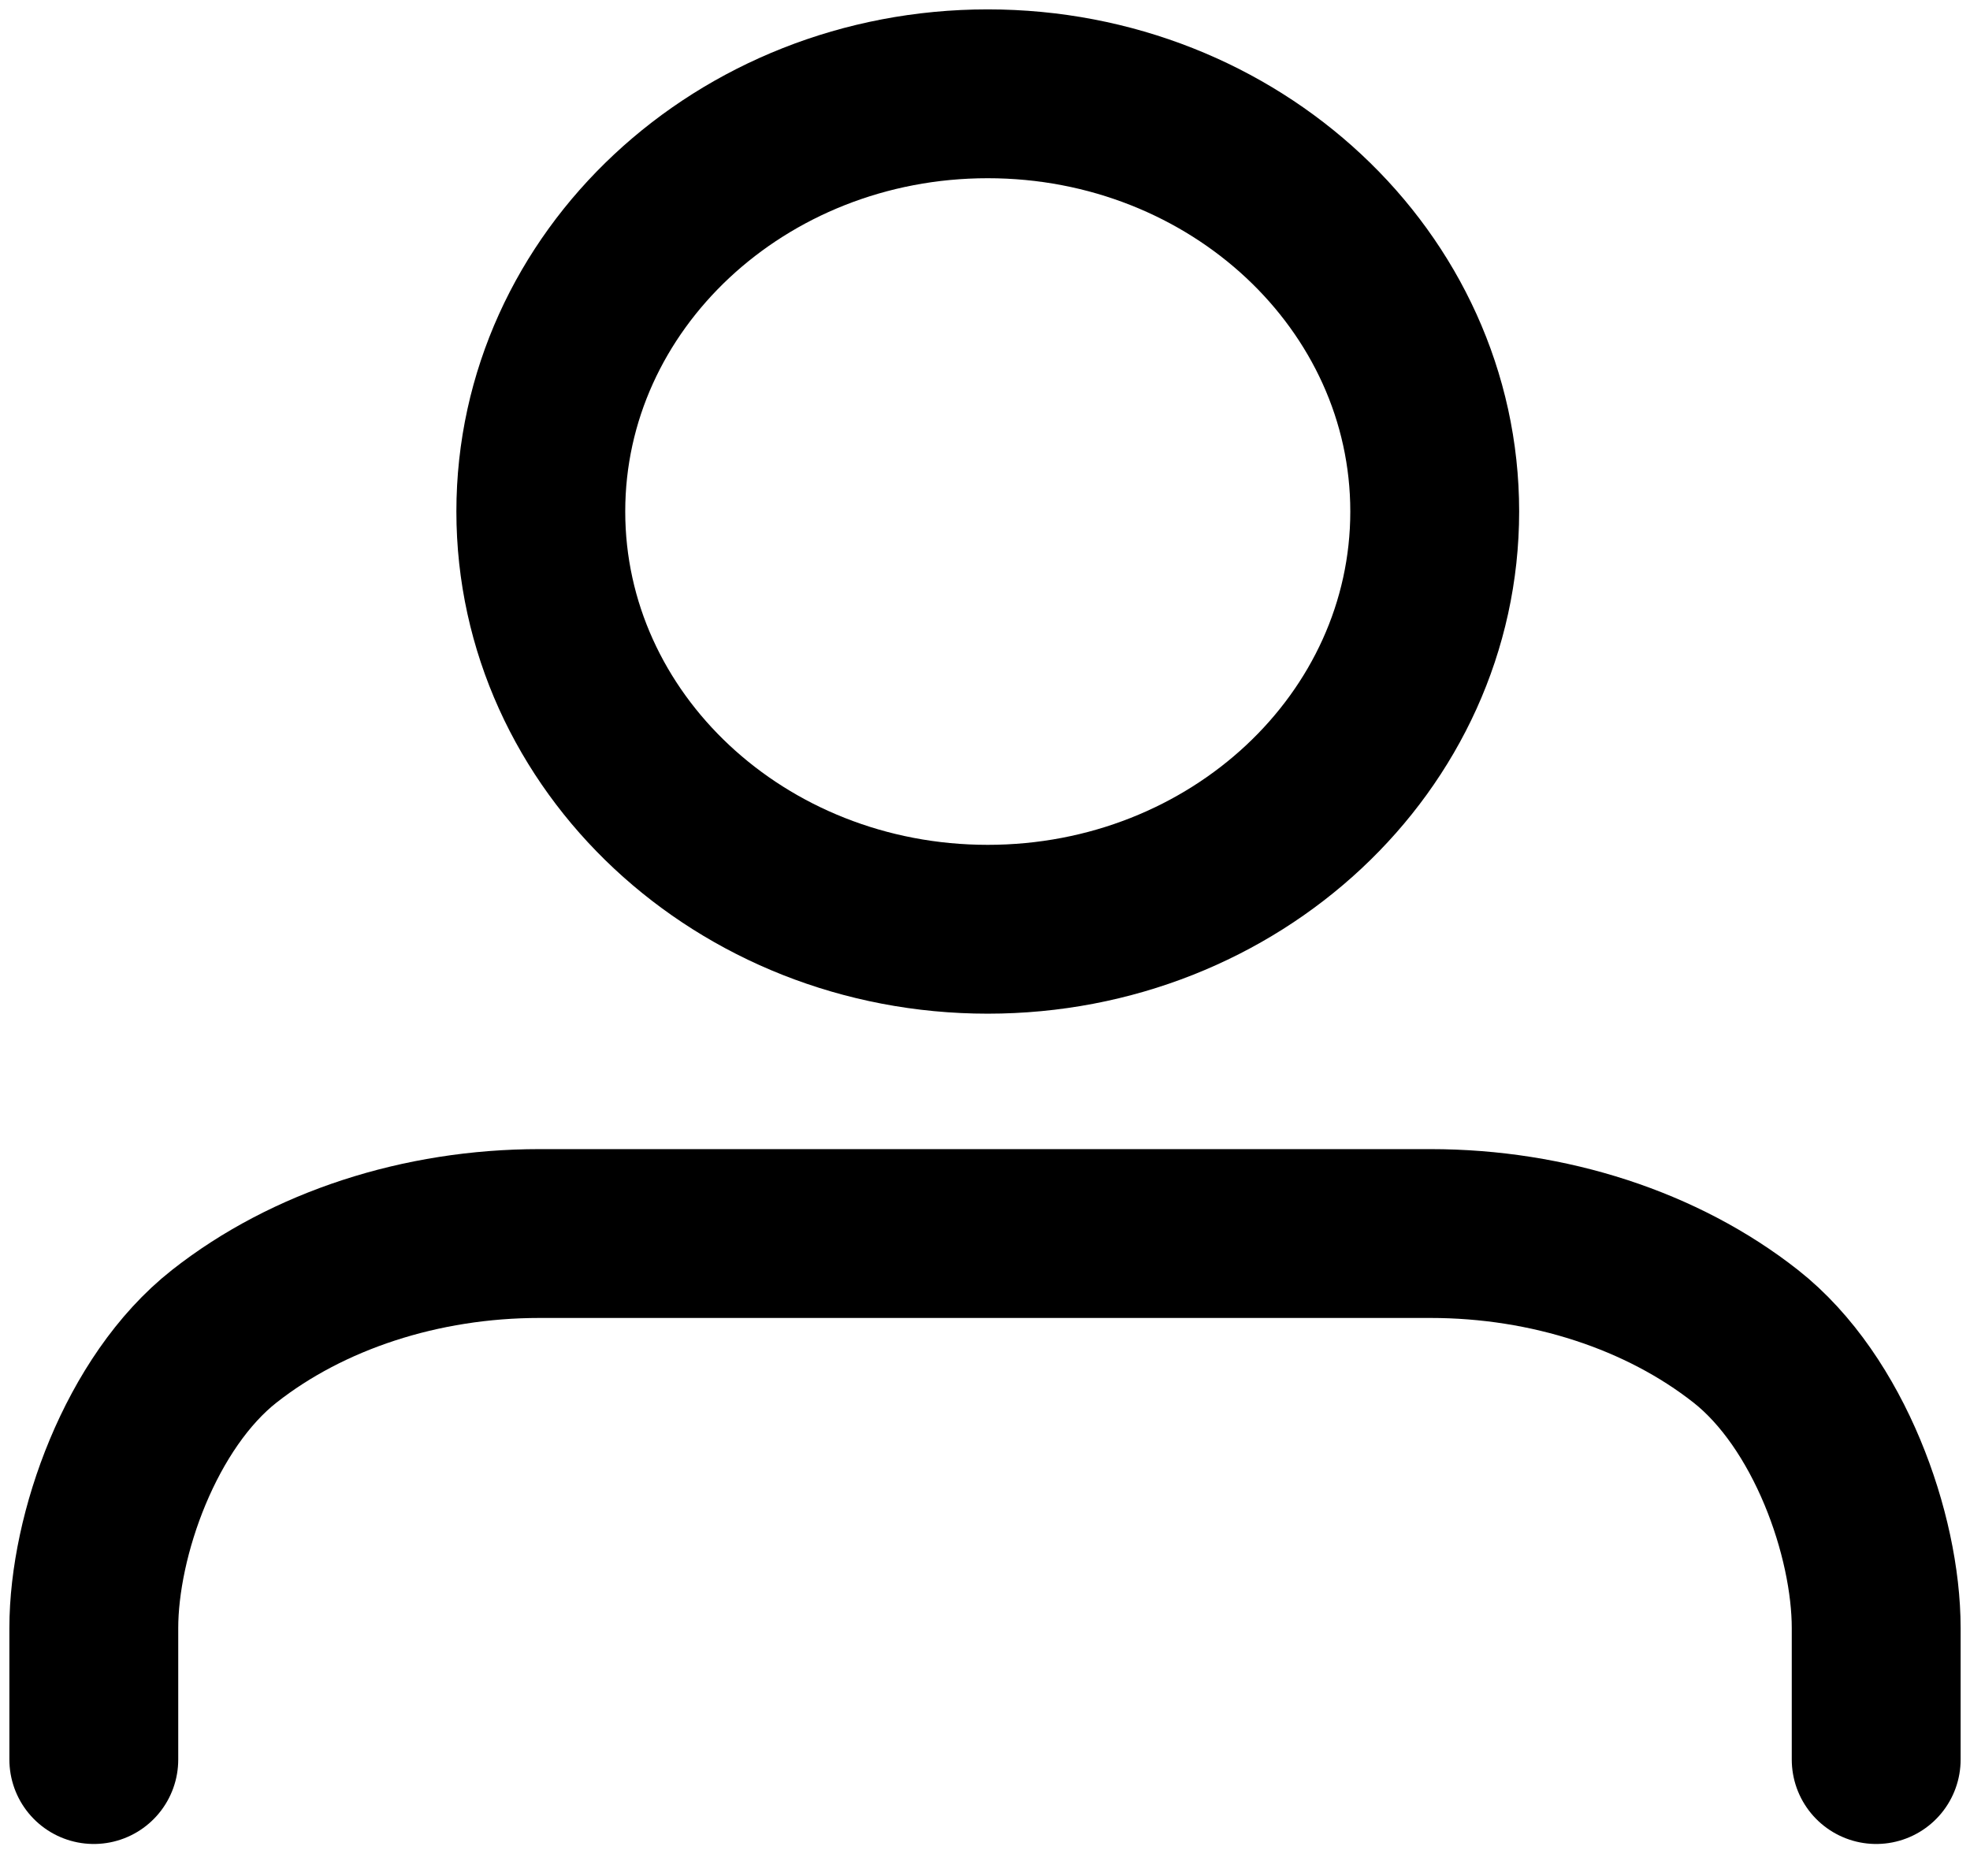 <svg width="21" height="20" viewBox="0 0 21 20" fill="none" xmlns="http://www.w3.org/2000/svg">
<path d="M20 18.759V17.357C20 16.366 19.5 14.947 18.609 14.246C17.718 13.545 16.51 13.151 15.25 13.151H5.75C4.49 13.151 3.282 13.545 2.391 14.246C1.5 14.947 1 16.366 1 17.357L1 18.759" stroke="black" stroke-width="1.8" stroke-linecap="round" stroke-linejoin="round"/>
<path d="M10.529 9.907C13.16 9.907 15.294 7.913 15.294 5.453C15.294 2.994 13.16 1 10.529 1C7.898 1 5.765 2.994 5.765 5.453C5.765 7.913 7.898 9.907 10.529 9.907Z" stroke="black" stroke-width="1.8" stroke-linecap="round" stroke-linejoin="round"/>
</svg>
